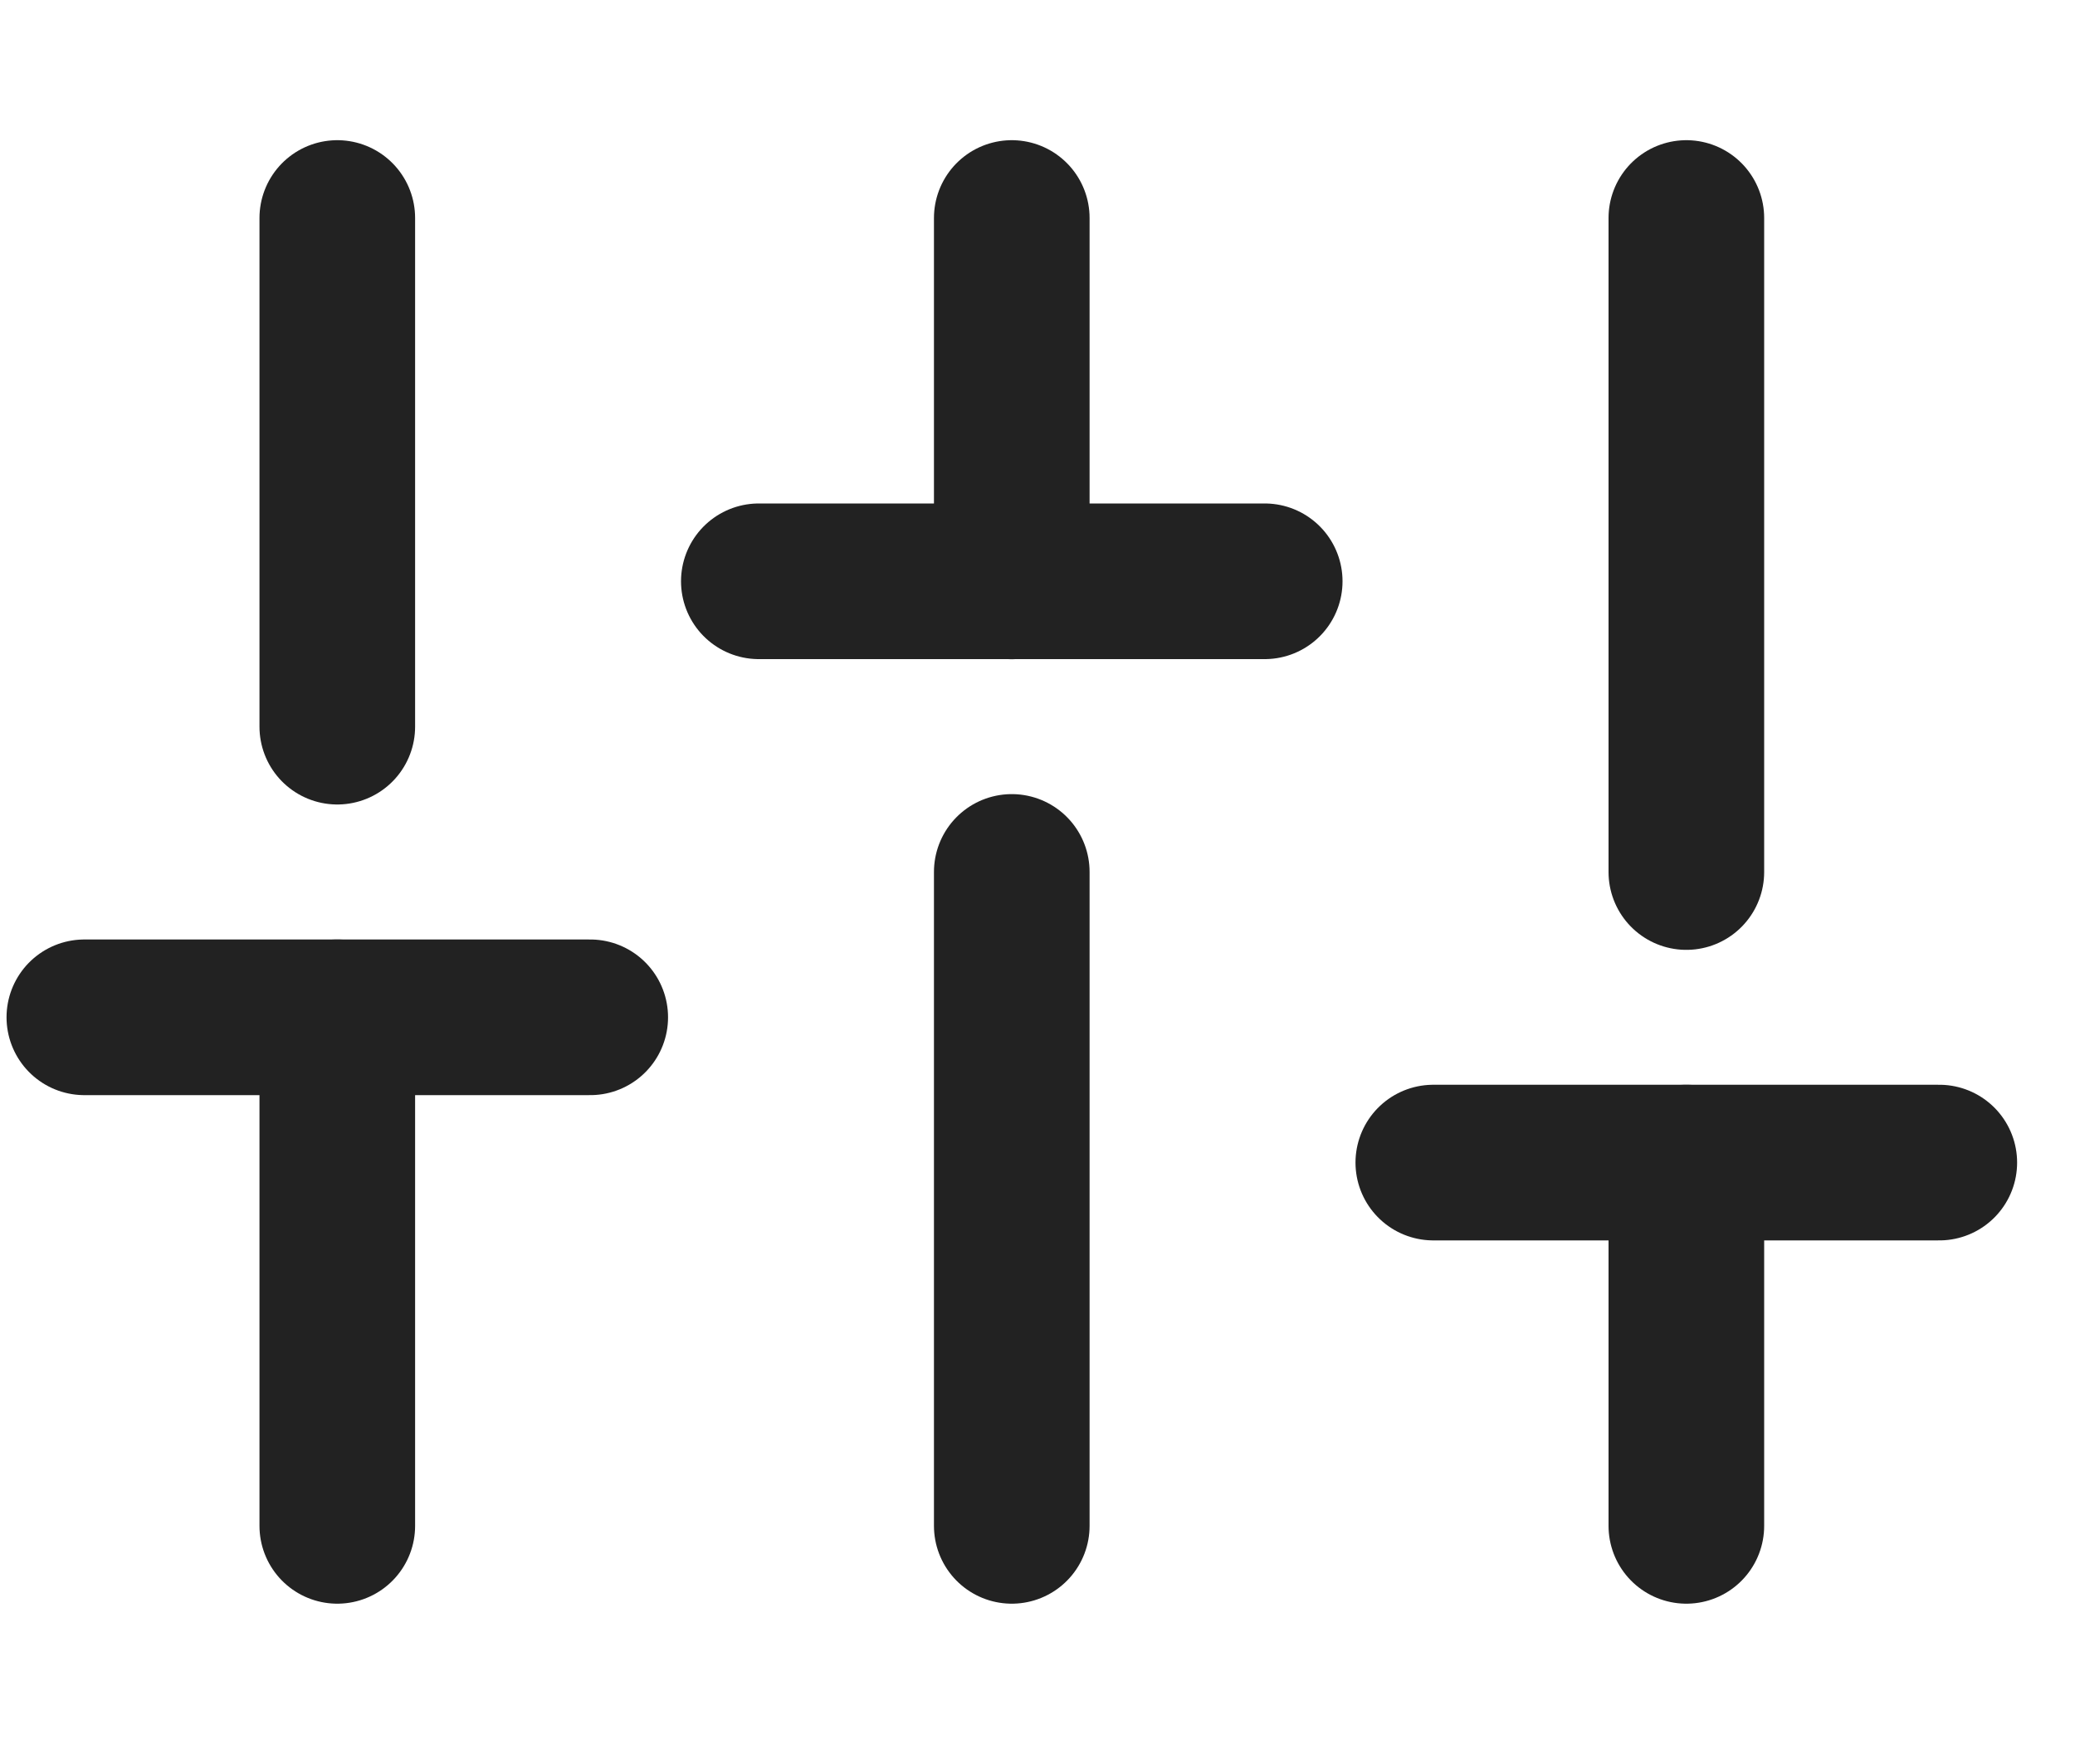 <svg width="20" height="17" viewBox="0 0 20 17" fill="none" xmlns="http://www.w3.org/2000/svg">
<g clip-path="url(#clip0_512_1128)">
<path d="M3.251 14.705V9.804" stroke="#222222" stroke-width="1.5" stroke-linecap="round" stroke-linejoin="round"/>
<path d="M3.251 7.003V2.101" stroke="#222222" stroke-width="1.5" stroke-linecap="round" stroke-linejoin="round"/>
<path d="M9.752 14.705V8.403" stroke="#222222" stroke-width="1.5" stroke-linecap="round" stroke-linejoin="round"/>
<path d="M9.752 5.603V2.101" stroke="#222222" stroke-width="1.5" stroke-linecap="round" stroke-linejoin="round"/>
<path d="M16.254 14.705V11.204" stroke="#222222" stroke-width="1.5" stroke-linecap="round" stroke-linejoin="round"/>
<path d="M16.254 8.404V2.101" stroke="#222222" stroke-width="1.5" stroke-linecap="round" stroke-linejoin="round"/>
<path d="M0.813 9.804H5.689" stroke="#222222" stroke-width="1.5" stroke-linecap="round" stroke-linejoin="round"/>
<path d="M7.314 5.602H12.19" stroke="#222222" stroke-width="1.5" stroke-linecap="round" stroke-linejoin="round"/>
<path d="M13.815 11.204H18.692" stroke="#222222" stroke-width="1.5" stroke-linecap="round" stroke-linejoin="round"/>
</g>
<defs>
<clipPath id="clip0_512_1128">
<rect width="19.504" height="16.806" fill="white"/>
</clipPath>
</defs>
</svg>
